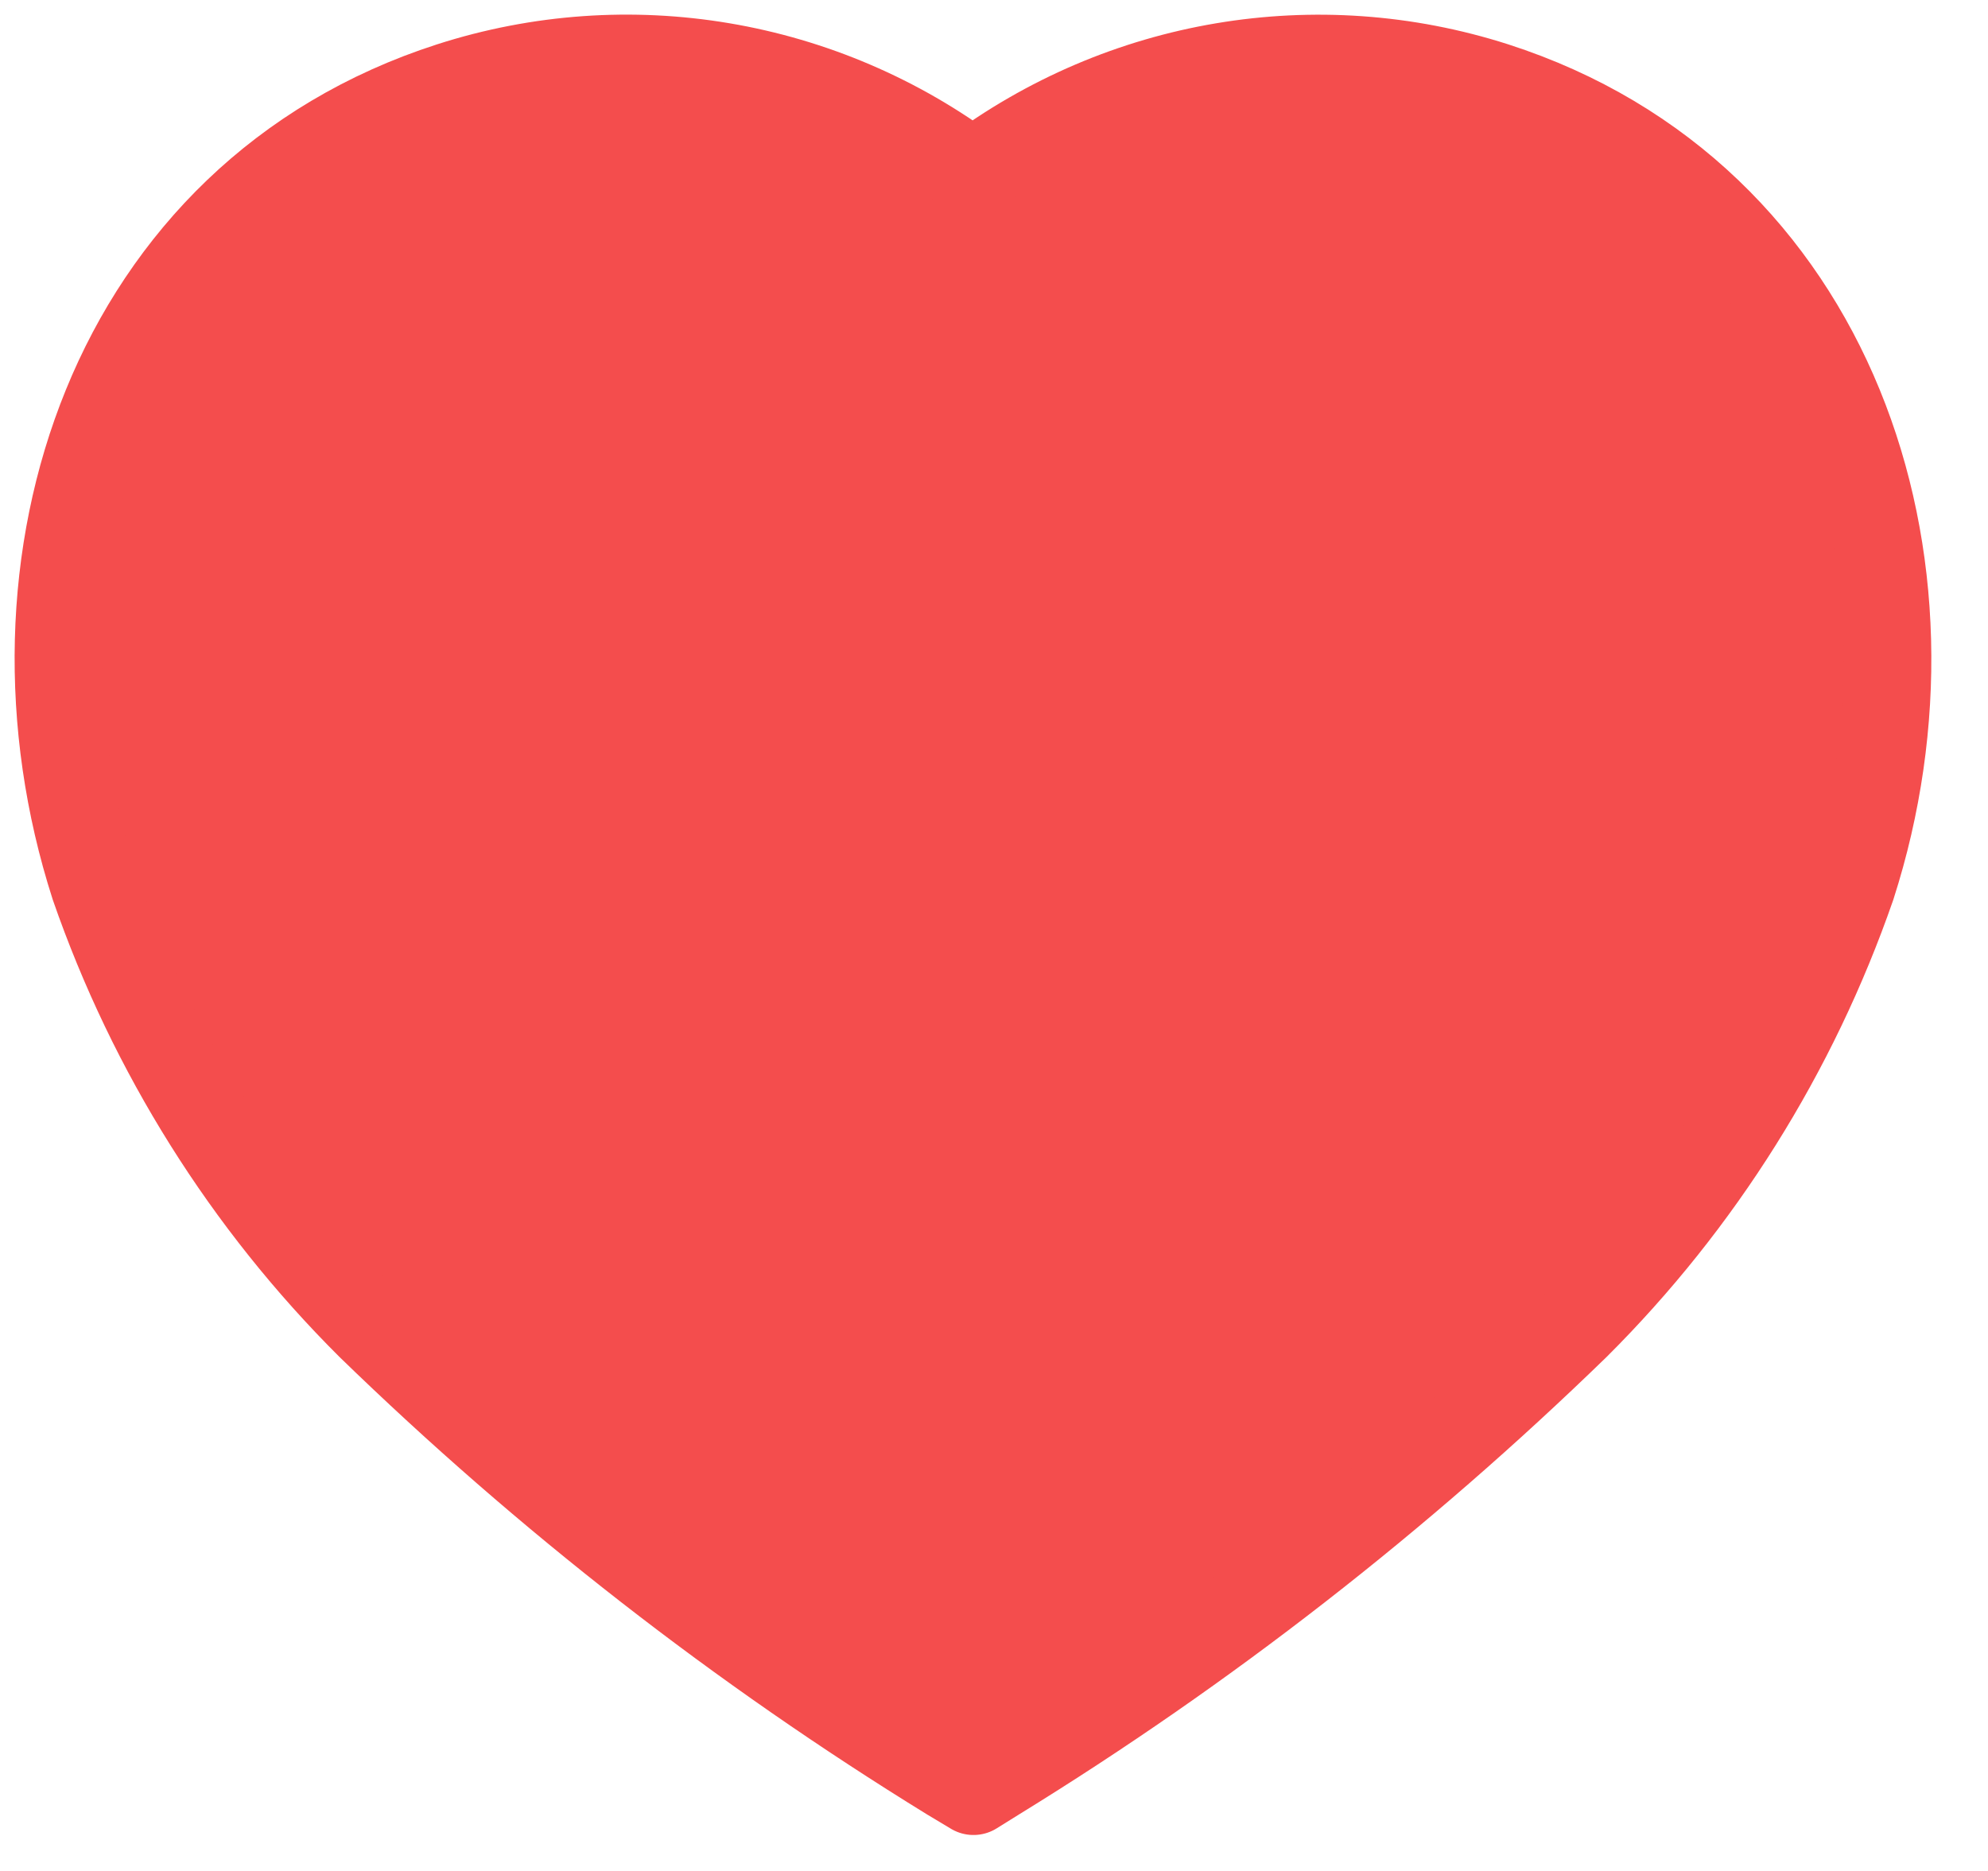 <svg width="34" height="32" viewBox="0 0 34 32" fill="none" xmlns="http://www.w3.org/2000/svg">
<path fill-rule="evenodd" clip-rule="evenodd" d="M16.247 30.394C12.674 28.195 9.349 25.606 6.333 22.675C4.213 20.564 2.599 17.99 1.614 15.151C-0.157 9.644 1.912 3.339 7.703 1.473C10.746 0.494 14.07 1.054 16.634 2.978C19.2 1.056 22.522 0.496 25.566 1.473C31.356 3.339 33.44 9.644 31.669 15.151C30.684 17.99 29.07 20.564 26.95 22.675C23.934 25.606 20.61 28.195 17.036 30.394L16.649 30.635L16.247 30.394Z" fill="#F44D4D" stroke="#F44D4D" stroke-width="1.5" stroke-linecap="round" stroke-linejoin="round"/>
</svg>
